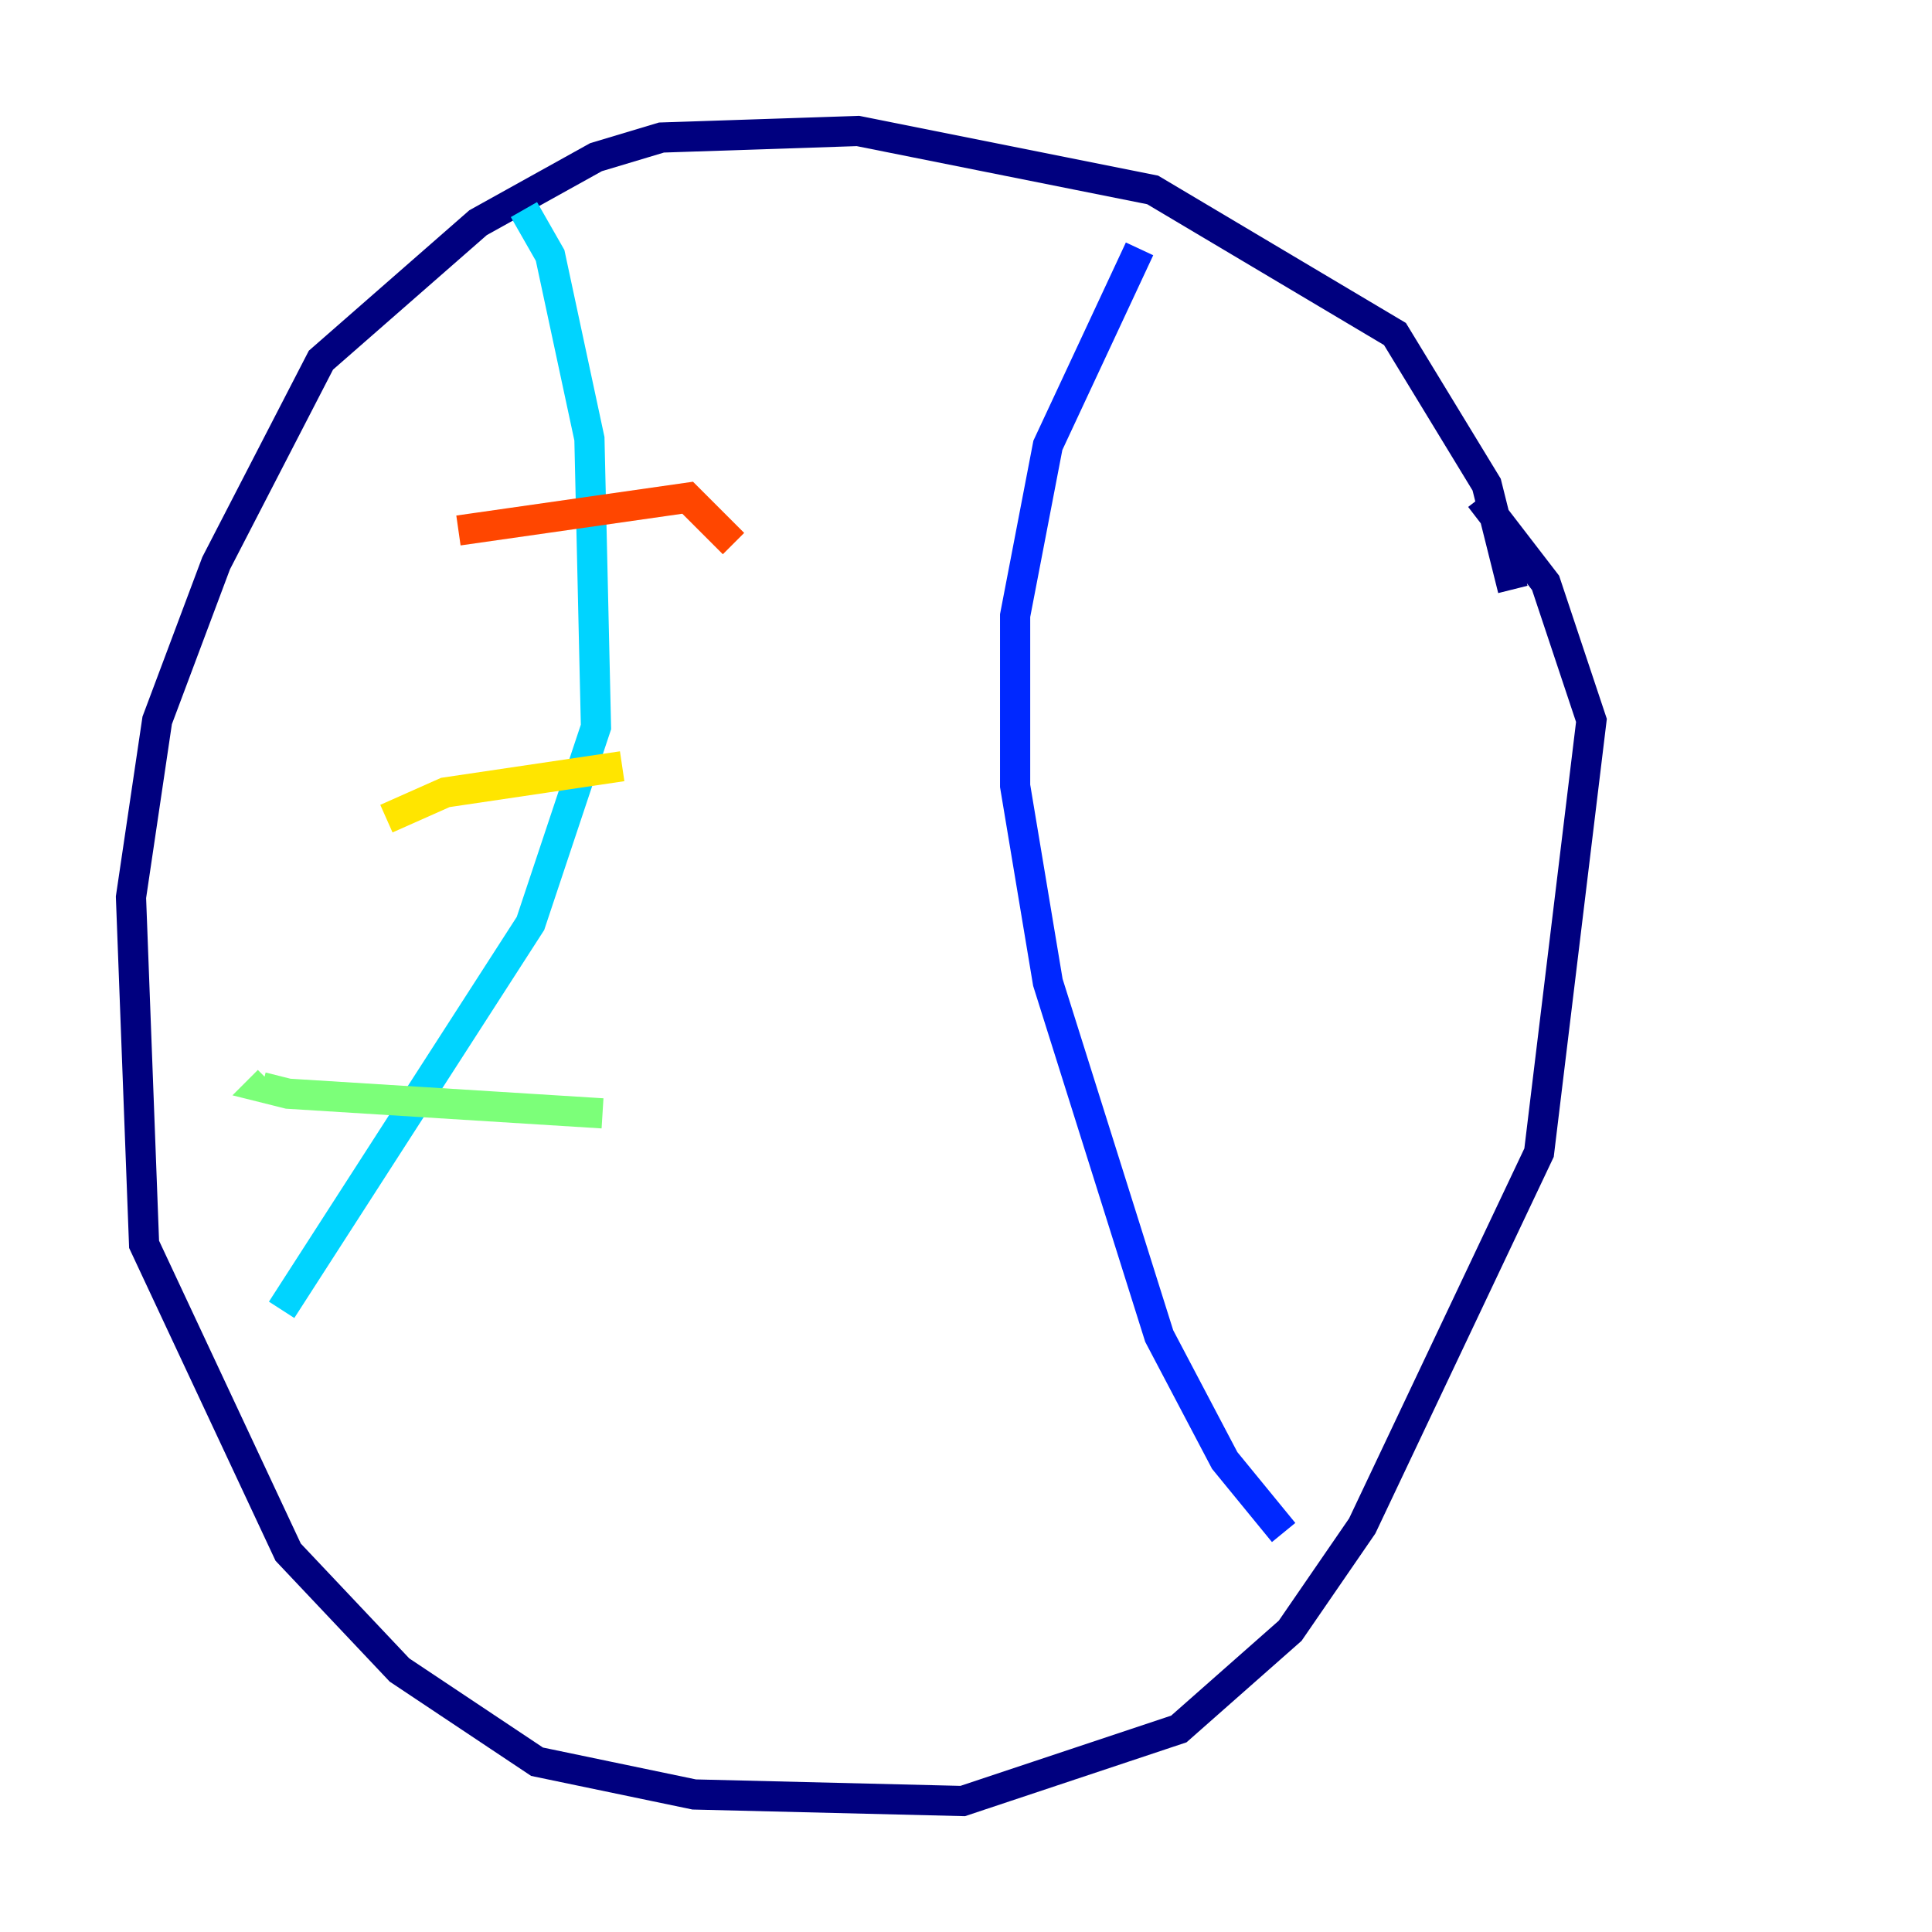 <?xml version="1.0" encoding="utf-8" ?>
<svg baseProfile="tiny" height="128" version="1.2" viewBox="0,0,128,128" width="128" xmlns="http://www.w3.org/2000/svg" xmlns:ev="http://www.w3.org/2001/xml-events" xmlns:xlink="http://www.w3.org/1999/xlink"><defs /><polyline fill="none" points="100.231,39.051 98.495,32.108 92.42,22.129 76.366,12.583 56.841,8.678 43.824,9.112 39.485,10.414 31.675,14.752 21.261,23.864 14.319,37.315 10.414,47.729 8.678,59.444 9.546,82.441 19.091,102.834 26.468,110.644 35.58,116.719 45.993,118.888 63.783,119.322 78.102,114.549 85.478,108.041 90.251,101.098 101.966,76.366 105.437,47.729 102.4,38.617 98.061,32.976" stroke="#00007f" stroke-width="2" /><polyline fill="none" points="75.498,16.488 69.424,29.505 67.254,40.786 67.254,52.068 69.424,65.085 76.8,88.515 81.139,96.759 85.044,101.532" stroke="#0028ff" stroke-width="2" /><polyline fill="none" points="34.712,13.885 36.447,16.922 39.051,29.071 39.485,48.163 35.146,61.18 18.658,86.78" stroke="#00d4ff" stroke-width="2" /><polyline fill="none" points="39.919,73.763 19.091,72.461 17.356,72.027 17.79,71.593" stroke="#7cff79" stroke-width="2" /><polyline fill="none" points="41.22,50.766 29.505,52.502 25.6,54.237" stroke="#ffe500" stroke-width="2" /><polyline fill="none" points="48.597,36.014 45.559,32.976 30.373,35.146" stroke="#ff4600" stroke-width="2" /><polyline fill="none" points="51.2,19.959 51.2,19.959" stroke="#7f0000" stroke-width="2" /></svg>
